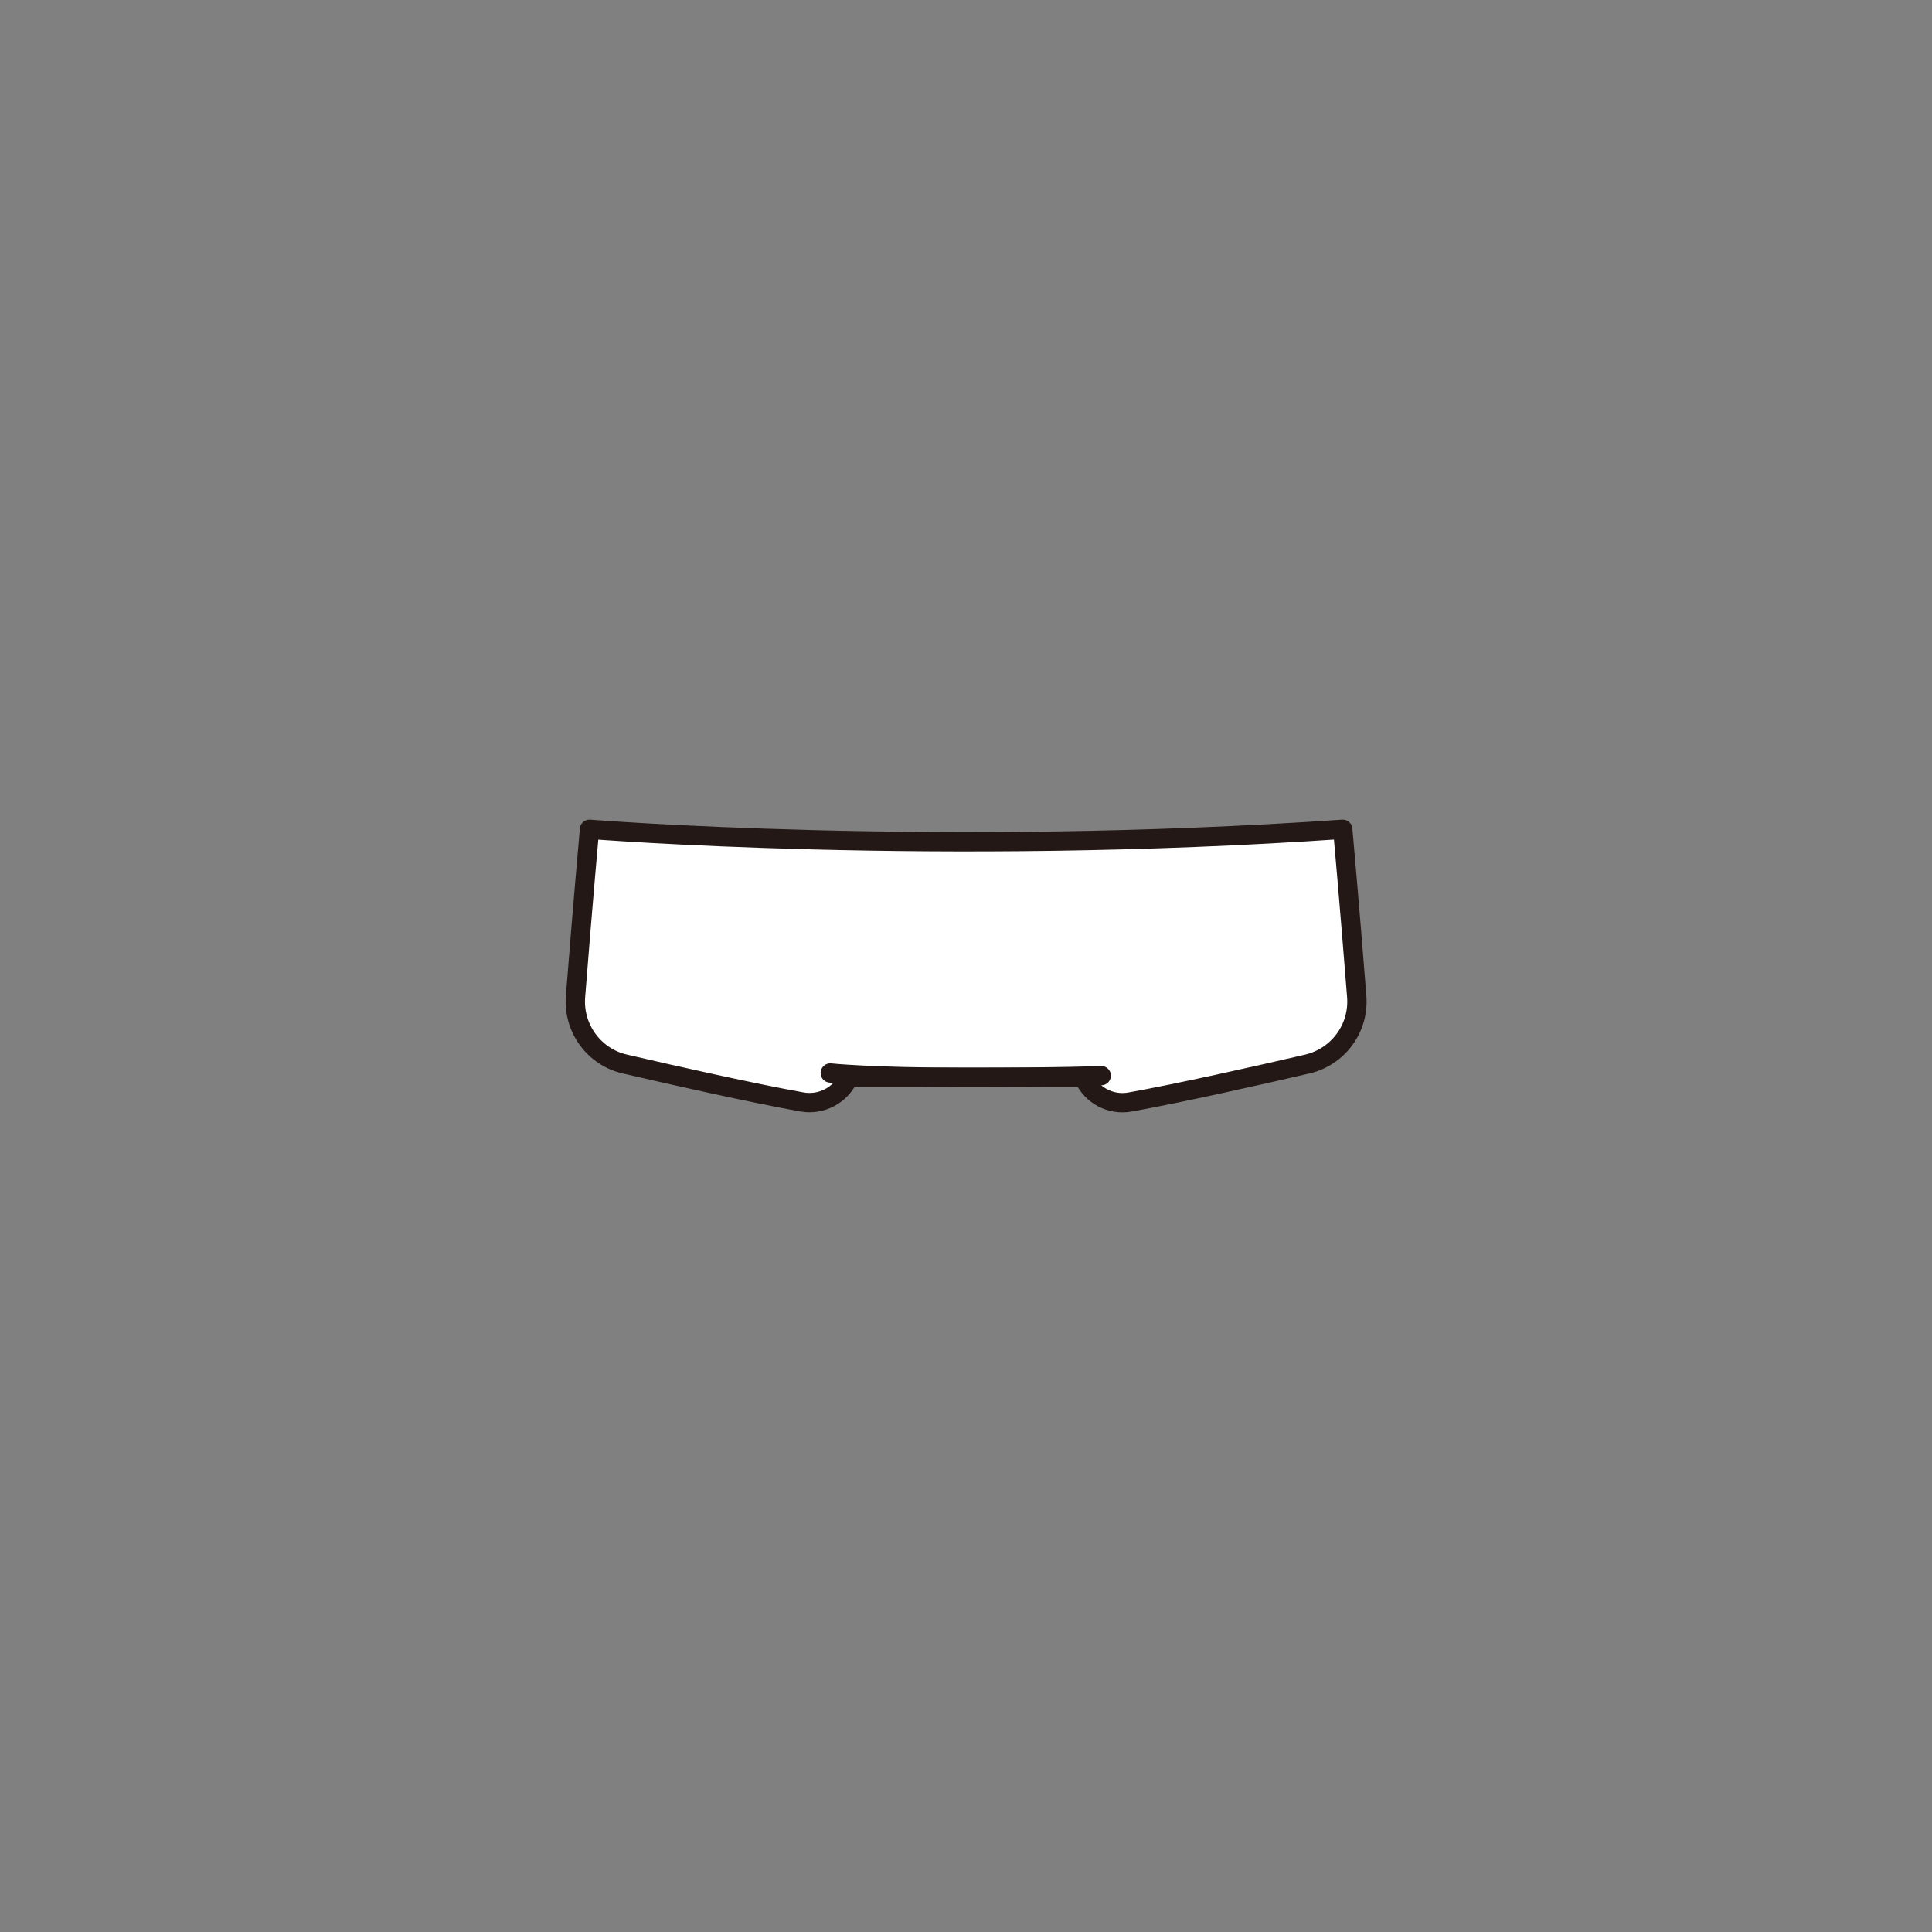 <?xml version="1.0" encoding="utf-8"?>
<!-- Generator: Adobe Illustrator 27.7.0, SVG Export Plug-In . SVG Version: 6.00 Build 0)  -->
<svg version="1.1" id="레이어_1" xmlns="http://www.w3.org/2000/svg" xmlns:xlink="http://www.w3.org/1999/xlink" x="0px"
	 y="0px" viewBox="0 0 800 800" style="enable-background:new 0 0 800 800;" xml:space="preserve">
<rect x="0" y="0" width="800" height="800" fill="#808080" stroke="none"/>
<style type="text/css">
	.st0{fill:#FFFFFF;stroke:#231815;stroke-width:8;stroke-linecap:round;stroke-linejoin:round;stroke-miterlimit:10;}
</style>
<g id="하의">
	<g id="마린룩하의">
		<path class="st0" d="M448.7,446.1L448.7,446.1c3.3,7.5,11.3,11.7,19.3,10.2c20.6-3.7,52.2-10.8,73.3-15.7
			c12.8-3,21.5-14.8,20.5-27.9c-3-38.3-5.8-69.3-5.8-69.3c-167.7,11.6-311.9,0-311.9,0s-2.8,31-5.8,69.3c-1,13.1,7.7,25,20.5,27.9
			c21.1,4.9,52.7,12,73.3,15.7c8,1.4,16-2.8,19.3-10.2l0,0H448.7z"/>
		<path class="st0" d="M343.8,444.3c0,0,16.4,1.8,56.4,1.8s55.8-0.7,55.8-0.7"/>
	</g>
</g>
</svg>
